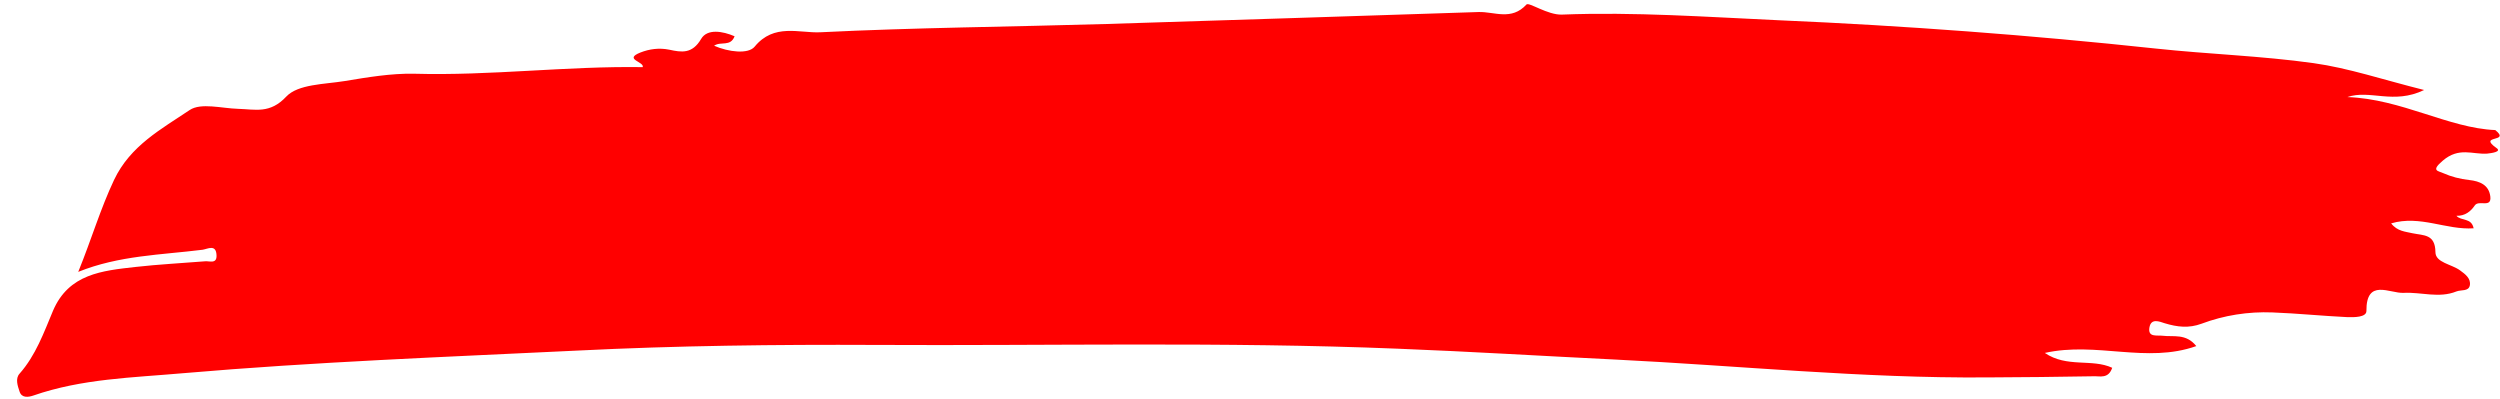 <svg width="69" height="11" viewBox="0 0 69 11" fill="none" xmlns="http://www.w3.org/2000/svg">
<path d="M2.172 7.472C2.523 6.607 2.77 5.768 3.147 4.968C3.596 4.019 4.454 3.563 5.235 3.037C5.547 2.829 6.119 2.991 6.574 3.004C7.049 3.017 7.452 3.147 7.901 2.666C8.226 2.321 8.954 2.328 9.513 2.237C10.144 2.133 10.794 2.022 11.432 2.035C13.539 2.094 15.632 1.821 17.739 1.853C17.791 1.704 17.2 1.639 17.674 1.45C17.921 1.353 18.188 1.314 18.474 1.372C18.806 1.444 19.105 1.496 19.352 1.073C19.521 0.787 19.944 0.858 20.275 1.001C20.158 1.301 19.898 1.131 19.709 1.262C20.106 1.437 20.652 1.502 20.828 1.288C21.361 0.637 22.057 0.917 22.636 0.891C25.256 0.761 27.883 0.741 30.504 0.663C33.937 0.559 37.371 0.442 40.811 0.332C41.246 0.319 41.715 0.579 42.131 0.124C42.196 0.052 42.716 0.416 43.106 0.403C45.109 0.325 47.105 0.468 49.095 0.559C52.568 0.709 56.04 0.969 59.499 1.34C60.95 1.496 62.413 1.541 63.856 1.743C64.825 1.879 65.762 2.198 66.906 2.484C66.054 2.894 65.417 2.465 64.786 2.679C66.282 2.731 67.582 3.537 68.87 3.59C69.312 3.947 68.363 3.707 68.909 4.09C69.045 4.188 68.772 4.227 68.642 4.24C68.239 4.266 67.868 4.051 67.42 4.435C67.082 4.721 67.296 4.714 67.433 4.779C67.654 4.877 67.901 4.942 68.148 4.968C68.454 5.001 68.694 5.111 68.733 5.423C68.772 5.755 68.415 5.508 68.304 5.67C68.194 5.833 68.037 5.963 67.797 5.956C67.927 6.106 68.213 6.002 68.272 6.301C67.517 6.353 66.796 5.93 65.996 6.165C66.165 6.386 66.392 6.392 66.587 6.438C66.893 6.503 67.212 6.457 67.218 6.958C67.218 7.251 67.667 7.29 67.901 7.465C68.044 7.569 68.2 7.686 68.168 7.875C68.135 8.05 67.927 7.992 67.797 8.044C67.316 8.239 66.822 8.057 66.34 8.083C65.957 8.102 65.306 7.673 65.313 8.584C65.313 8.759 64.975 8.759 64.786 8.753C64.097 8.72 63.408 8.649 62.718 8.623C62.048 8.597 61.385 8.701 60.761 8.935C60.41 9.065 60.091 9.026 59.747 8.922C59.603 8.876 59.369 8.772 59.324 9.039C59.278 9.318 59.526 9.247 59.682 9.266C59.987 9.305 60.332 9.195 60.618 9.552C59.246 10.04 57.867 9.422 56.437 9.741C57.048 10.157 57.737 9.891 58.297 10.151C58.192 10.463 57.958 10.378 57.783 10.385C56.801 10.404 55.819 10.411 54.837 10.417C51.404 10.443 47.99 10.092 44.569 9.923C42.573 9.826 40.577 9.702 38.58 9.624C33.768 9.429 28.963 9.546 24.157 9.52C21.42 9.507 18.676 9.539 15.938 9.676C12.309 9.852 8.681 9.988 5.059 10.3C3.661 10.424 2.263 10.45 0.917 10.918C0.78 10.964 0.598 10.99 0.54 10.807C0.488 10.651 0.416 10.45 0.54 10.313C0.988 9.806 1.209 9.182 1.463 8.577C1.899 7.556 2.822 7.472 3.739 7.368C4.376 7.296 5.02 7.264 5.657 7.212C5.781 7.199 5.989 7.296 5.976 7.042C5.963 6.73 5.729 6.873 5.592 6.893C4.448 7.036 3.284 7.049 2.159 7.504L2.172 7.472Z" fill="#FF0000"/>
</svg>
